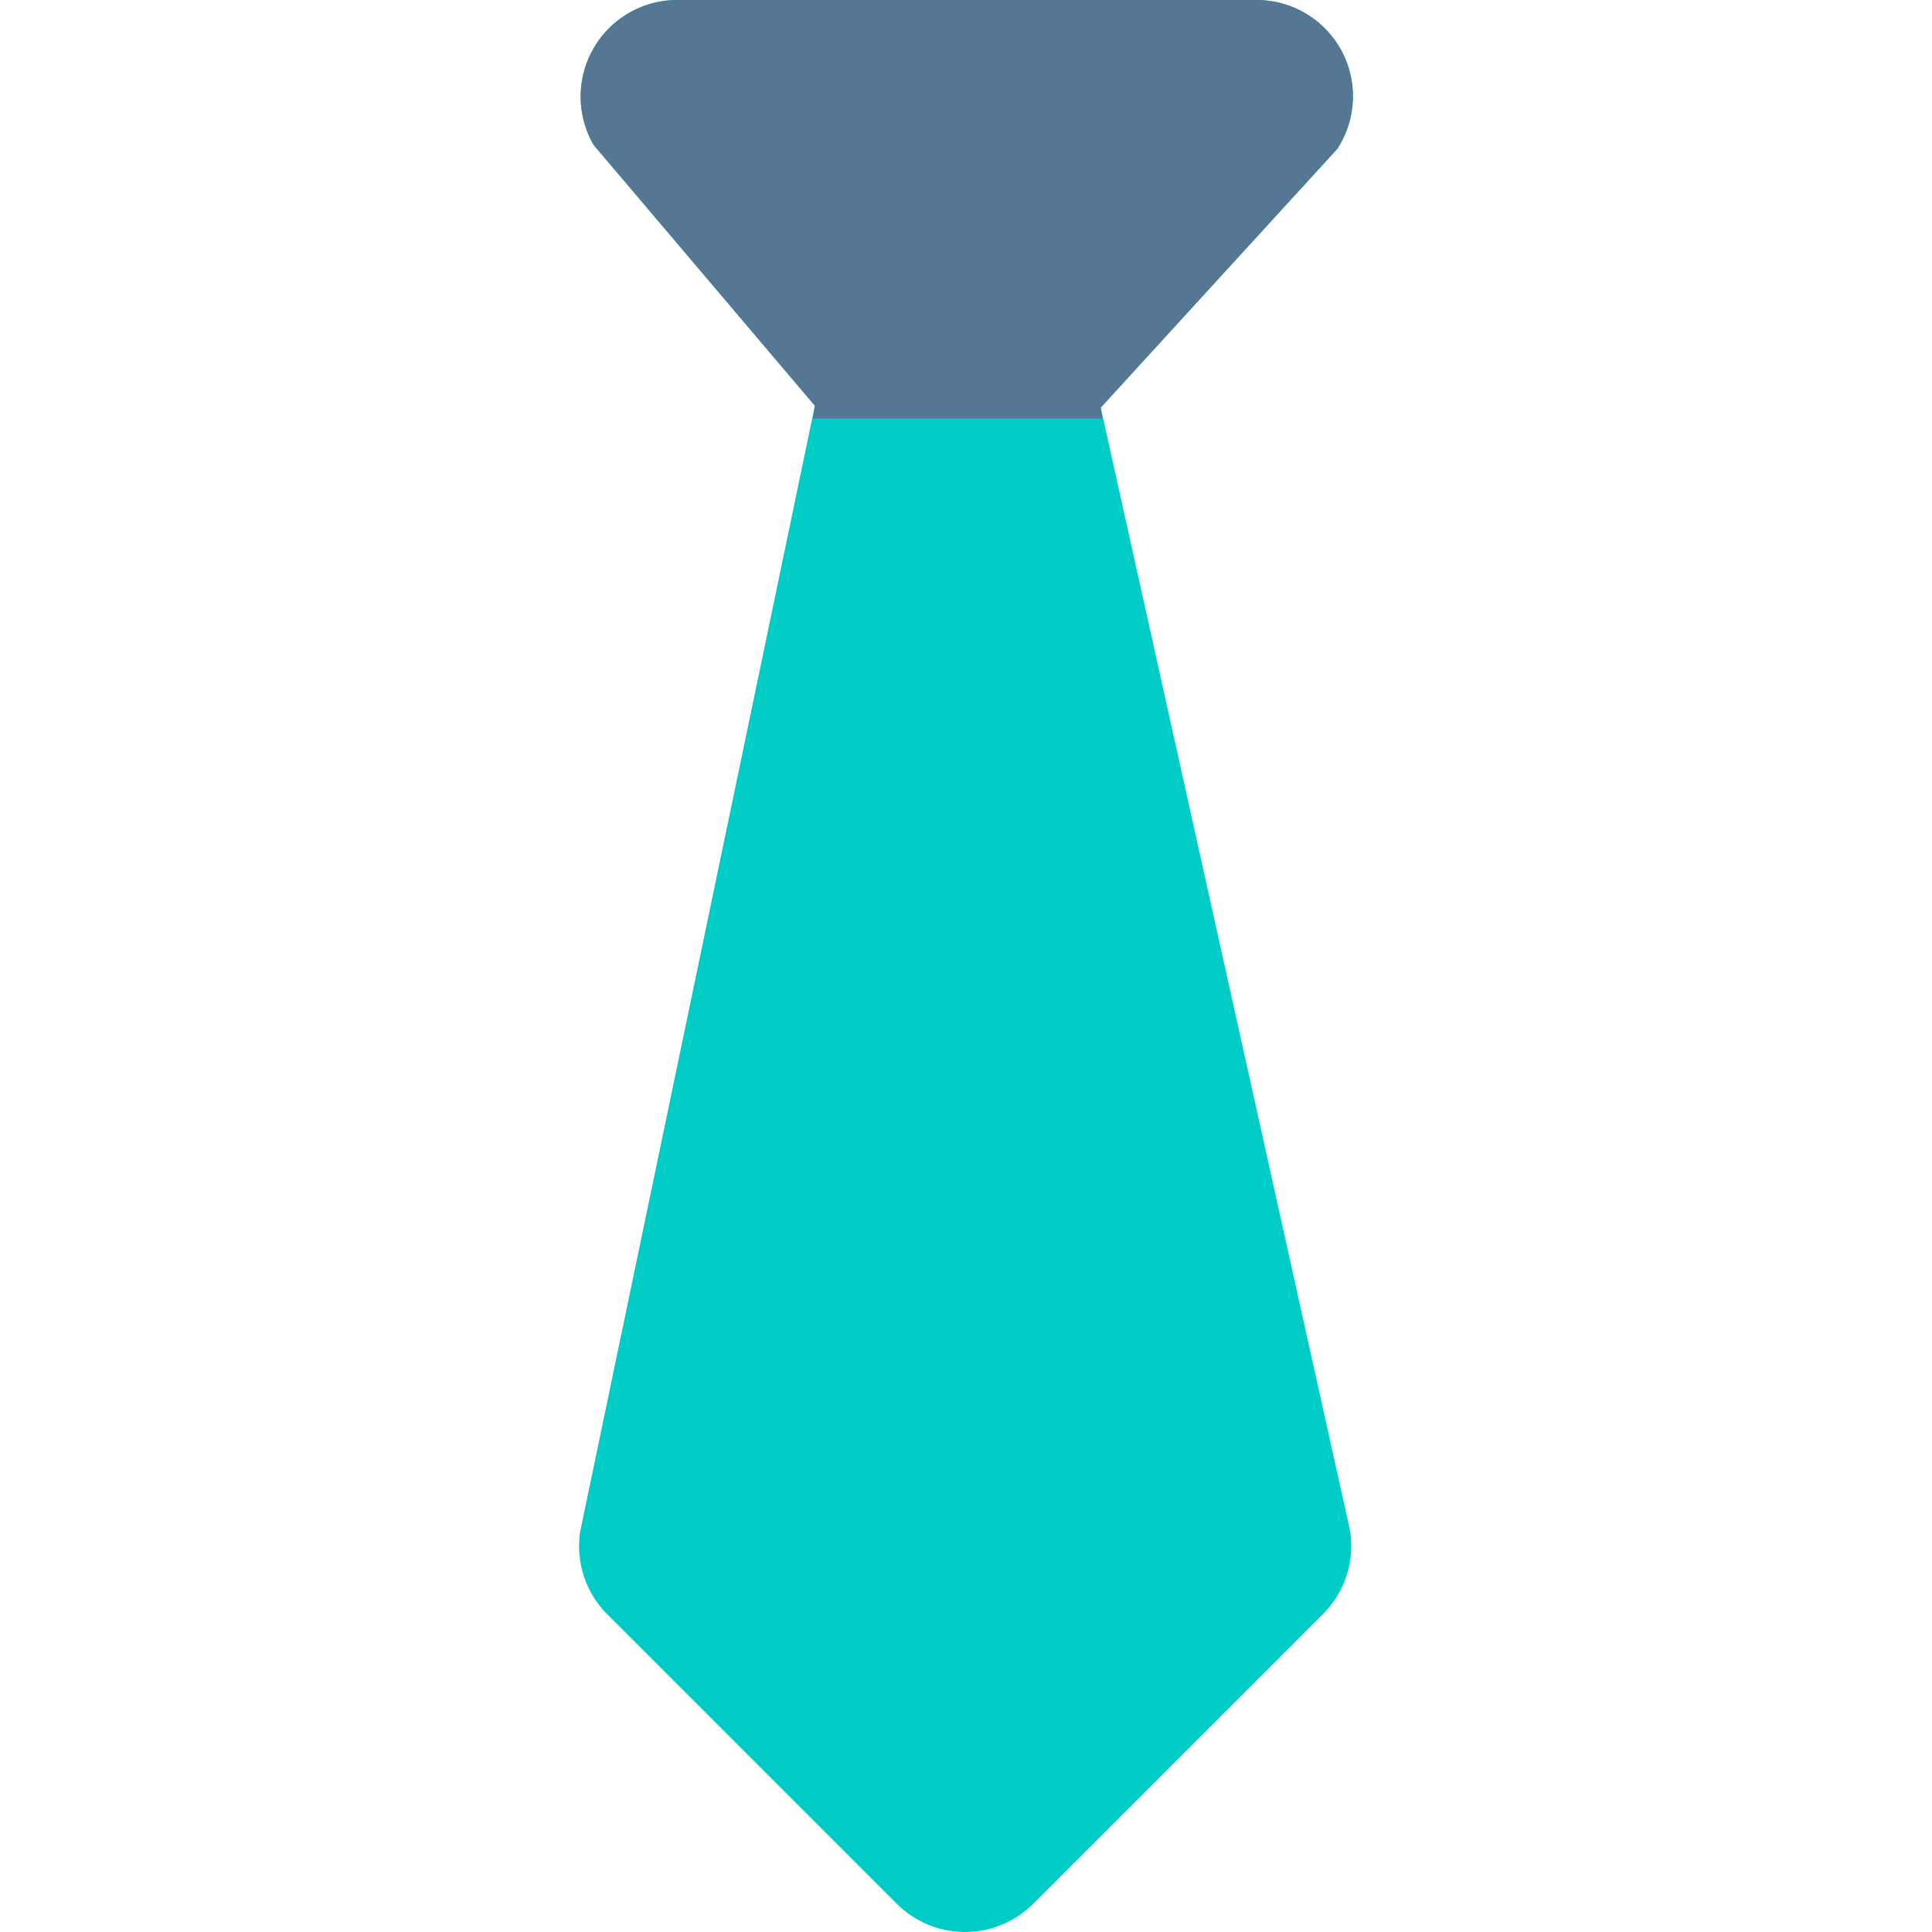 <?xml version="1.0" standalone="no"?><!DOCTYPE svg PUBLIC "-//W3C//DTD SVG 1.1//EN" "http://www.w3.org/Graphics/SVG/1.1/DTD/svg11.dtd"><svg t="1733878088960" class="icon" viewBox="0 0 1024 1024" version="1.1" xmlns="http://www.w3.org/2000/svg" p-id="23103" xmlns:xlink="http://www.w3.org/1999/xlink" width="128" height="128"><path d="M710.884 26.627A51.177 51.177 0 0 0 665.839 0h-307.182A51.201 51.201 0 0 0 314.631 76.808l117.258 138.232L307.467 811.982a51.213 51.213 0 0 0 14.327 43.534l153.591 153.591a51.213 51.213 0 0 0 72.188 0l153.591-153.591a51.164 51.164 0 0 0 14.327-44.541l-132.088-594.926L708.844 78.848c10.198-15.715 10.973-35.756 2.04-52.221z" fill="#00CCC6" p-id="23104"></path><path d="M665.839 0h-307.182A51.201 51.201 0 0 0 314.631 76.808l117.258 138.232-1.008 6.832h153.468l-0.934-5.824L708.844 78.848a51.164 51.164 0 0 0 2.04-52.221A51.177 51.177 0 0 0 665.839 0z" fill="#567794" p-id="23105"></path></svg>